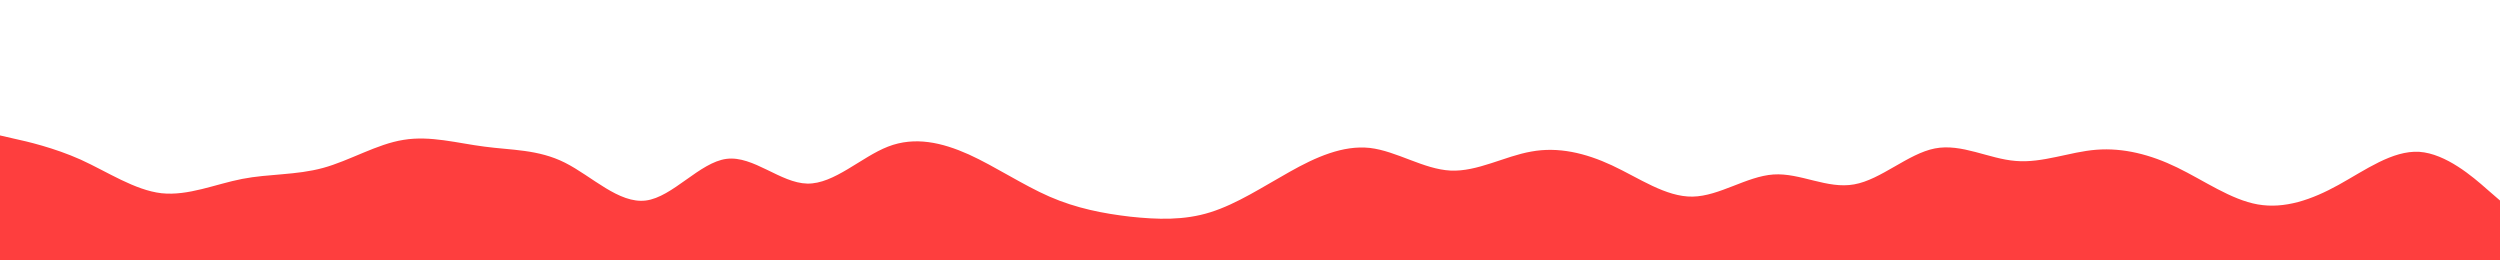 <svg id="visual" viewBox="0 0 960 100" width="960" height="100" xmlns="http://www.w3.org/2000/svg" xmlns:xlink="http://www.w3.org/1999/xlink" version="1.1"><path d="M0 52L5.2 53.2C10.3 54.3 20.7 56.7 31 61.3C41.3 66 51.7 73 62 74.2C72.3 75.3 82.7 70.7 93 68.7C103.3 66.7 113.7 67.3 124 64.5C134.3 61.7 144.7 55.3 155 53.7C165.3 52 175.7 55 186 56.3C196.3 57.7 206.7 57.3 217 62.5C227.3 67.7 237.7 78.3 248 77C258.3 75.7 268.7 62.3 279 61C289.3 59.7 299.7 70.3 310 70.5C320.3 70.7 330.7 60.3 341 56.3C351.3 52.3 361.7 54.7 372 59.3C382.3 64 392.7 71 403 75.5C413.3 80 423.7 82 434 83.2C444.3 84.3 454.7 84.7 464.8 81.5C475 78.3 485 71.7 495.2 66C505.3 60.3 515.7 55.7 526 56.8C536.3 58 546.7 65 557 65.5C567.3 66 577.7 60 588 58.2C598.3 56.3 608.7 58.7 619 63.5C629.3 68.3 639.7 75.7 650 75.5C660.3 75.3 670.7 67.7 681 67C691.3 66.3 701.7 72.7 712 70.8C722.3 69 732.7 59 743 57C753.3 55 763.7 61 774 61.8C784.3 62.7 794.7 58.3 805 57.5C815.3 56.7 825.7 59.3 836 64.3C846.3 69.3 856.7 76.7 867 78.5C877.3 80.3 887.7 76.7 898 71C908.3 65.3 918.7 57.7 929 58.3C939.3 59 949.7 68 954.8 72.5L960 77L960 101L954.8 101C949.7 101 939.3 101 929 101C918.7 101 908.3 101 898 101C887.7 101 877.3 101 867 101C856.7 101 846.3 101 836 101C825.7 101 815.3 101 805 101C794.7 101 784.3 101 774 101C763.7 101 753.3 101 743 101C732.7 101 722.3 101 712 101C701.7 101 691.3 101 681 101C670.7 101 660.3 101 650 101C639.7 101 629.3 101 619 101C608.7 101 598.3 101 588 101C577.7 101 567.3 101 557 101C546.7 101 536.3 101 526 101C515.7 101 505.3 101 495.2 101C485 101 475 101 464.8 101C454.7 101 444.3 101 434 101C423.7 101 413.3 101 403 101C392.7 101 382.3 101 372 101C361.7 101 351.3 101 341 101C330.7 101 320.3 101 310 101C299.7 101 289.3 101 279 101C268.7 101 258.3 101 248 101C237.7 101 227.3 101 217 101C206.7 101 196.3 101 186 101C175.7 101 165.3 101 155 101C144.7 101 134.3 101 124 101C113.7 101 103.3 101 93 101C82.7 101 72.3 101 62 101C51.7 101 41.3 101 31 101C20.7 101 10.3 101 5.2 101L0 101Z" fill="#fe3e3e" stroke-linecap="round" stroke-linejoin="miter"></path></svg>